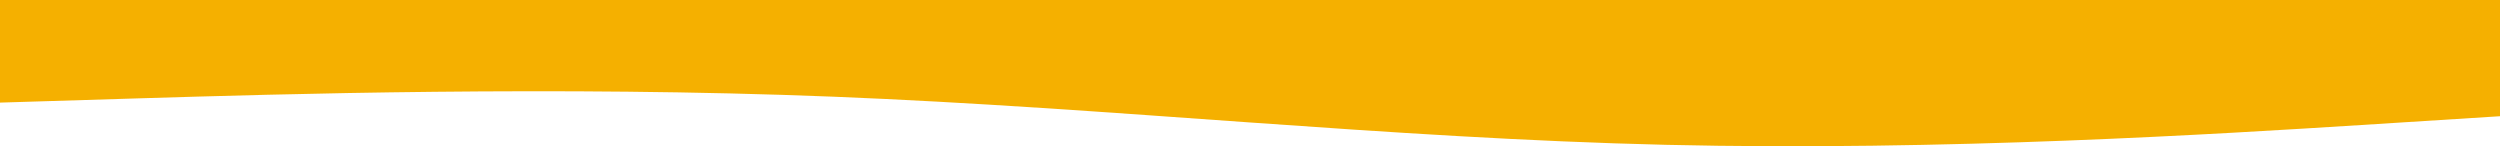 <svg width="6000" height="351" viewBox="0 0 6000 351" fill="none" xmlns="http://www.w3.org/2000/svg">
<path d="M0 246.251L333.75 236.009C667.5 225.984 1335 205.5 2001 232.086C2667.74 258.672 3332.25 331.894 3998.99 347.584C4665 363.275 5332.5 320.998 5666.25 300.078L6000 278.939V1.66796e-05C4052.54 1.66796e-05 2105.07 1.66796e-05 157.612 1.66796e-05C105.075 1.66796e-05 52.538 1.66796e-05 0 1.66796e-05L0 246.251Z" fill="#F5B000"/>
</svg>
